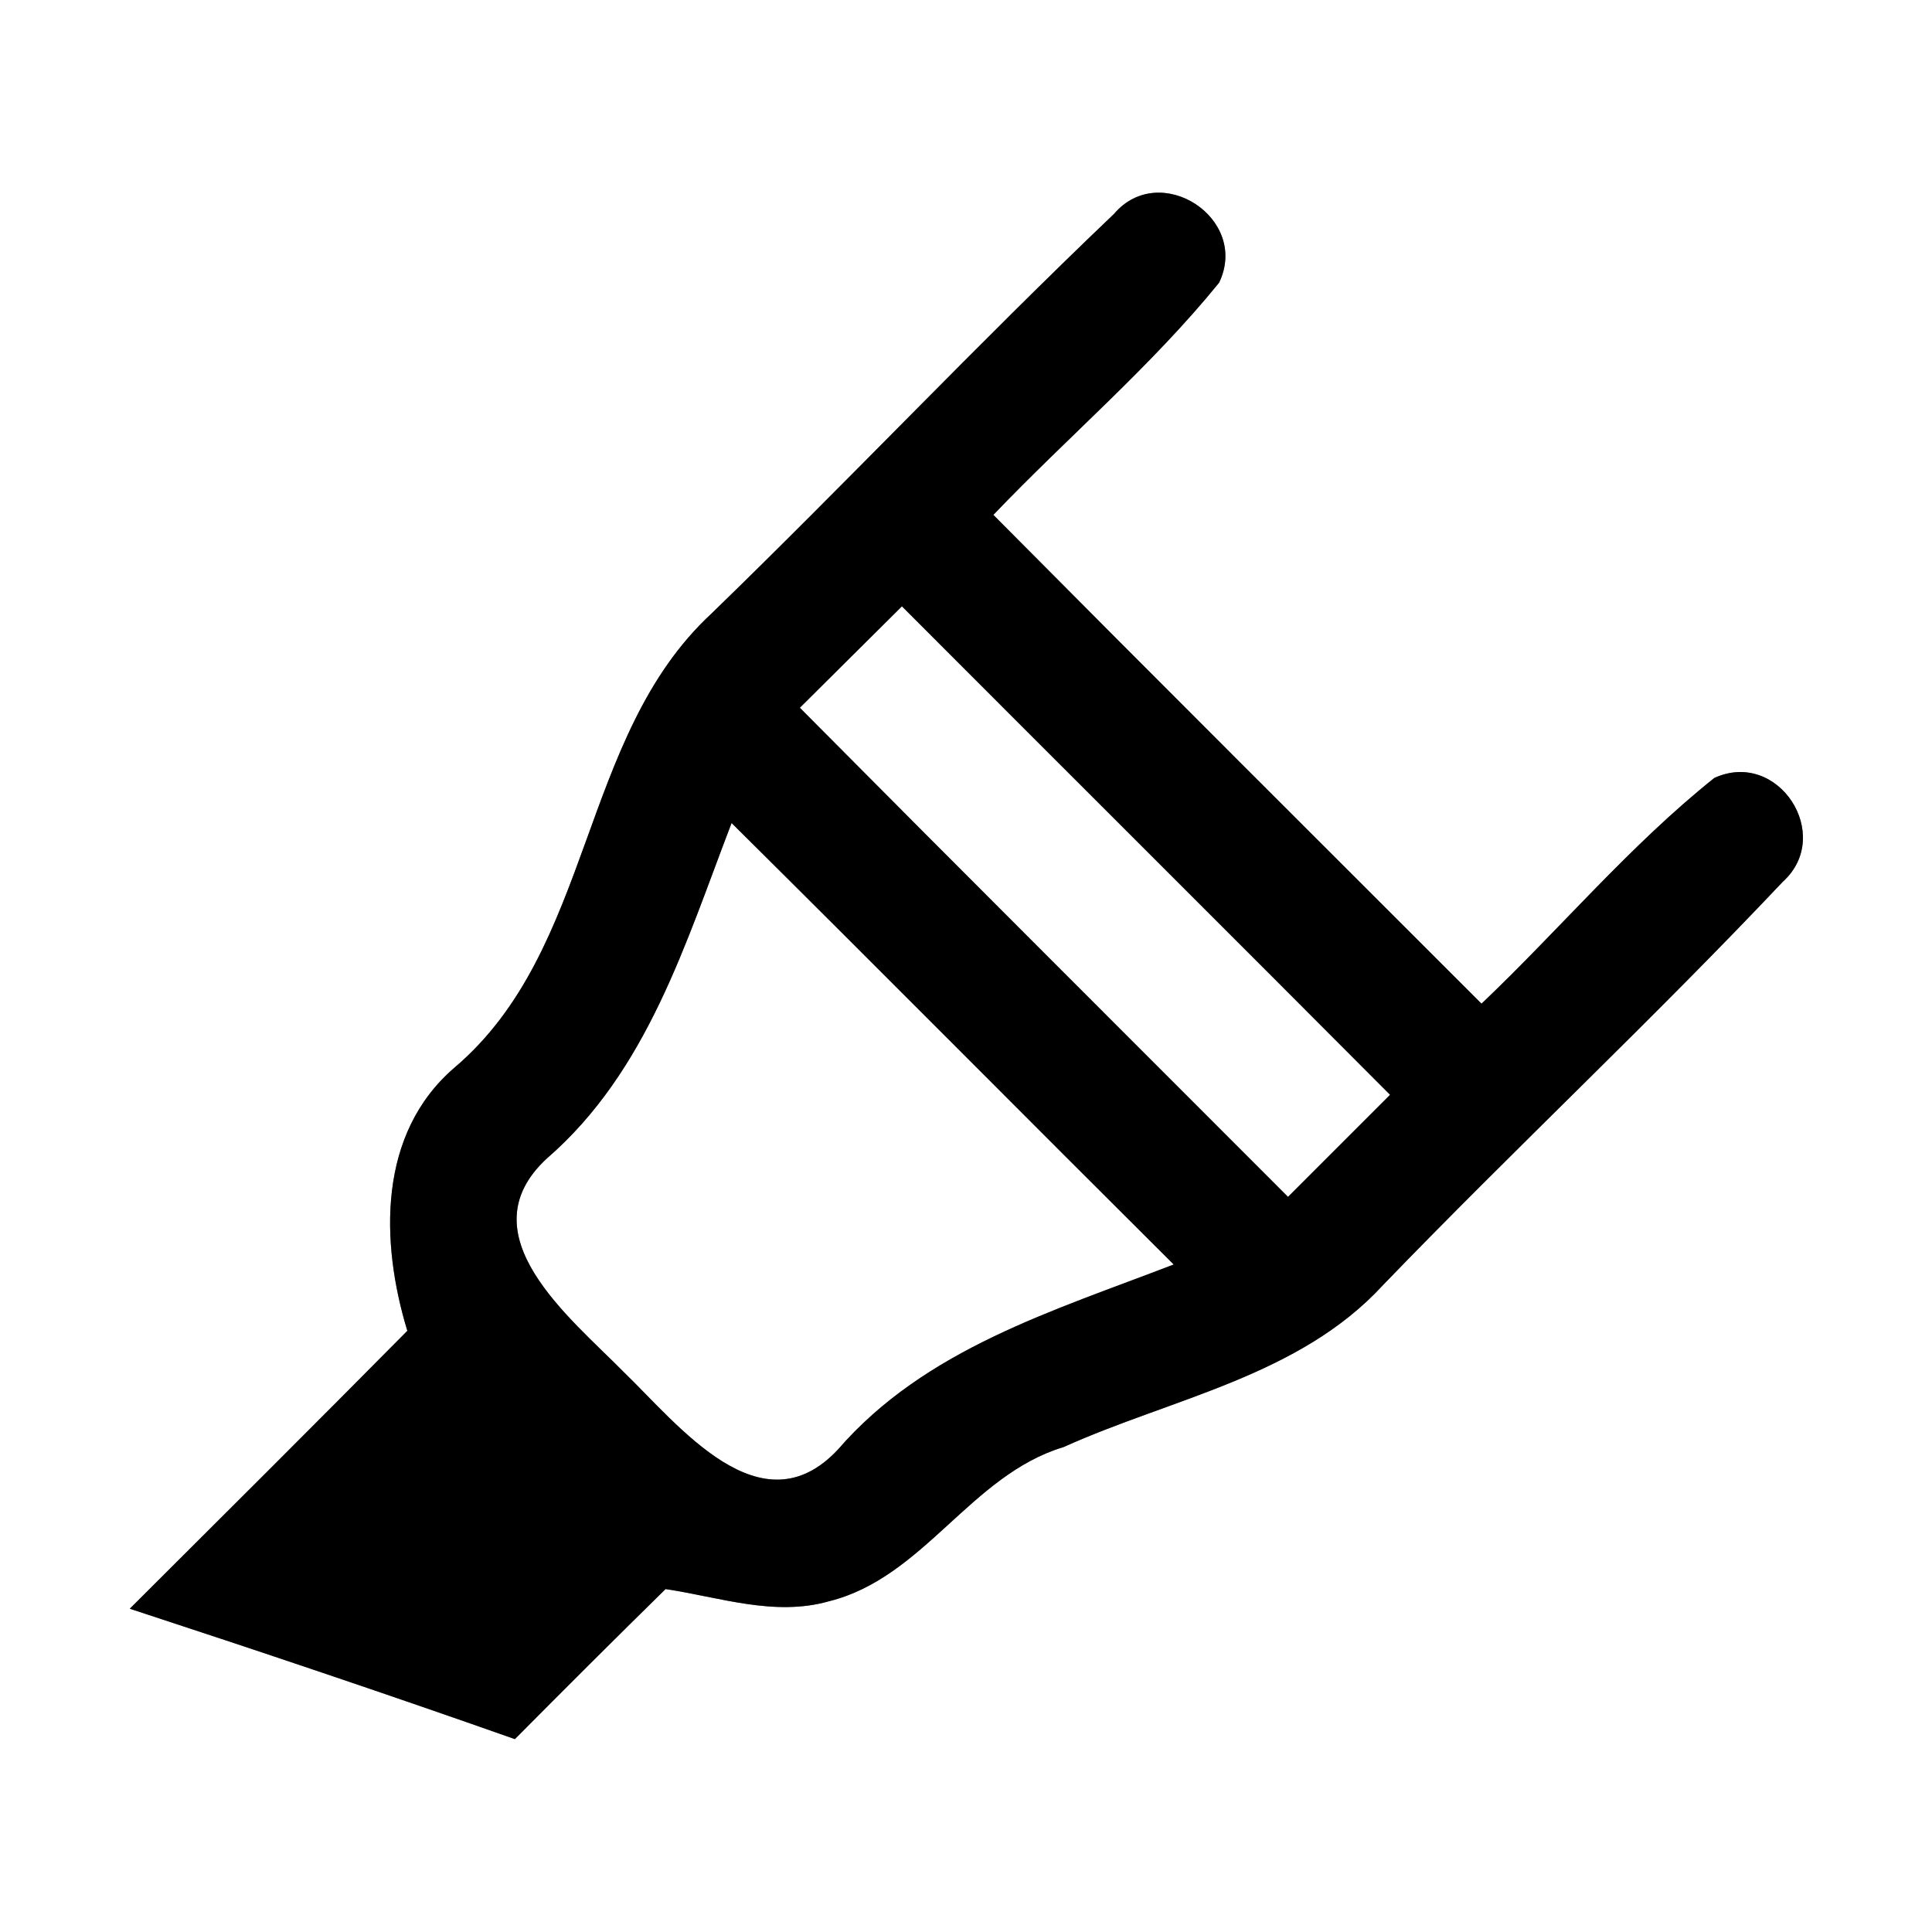 <?xml version="1.0" encoding="UTF-8" ?>
<!DOCTYPE svg PUBLIC "-//W3C//DTD SVG 1.1//EN" "http://www.w3.org/Graphics/SVG/1.1/DTD/svg11.dtd">
<svg width="60pt" height="60pt" viewBox="0 0 60 60" version="1.1" xmlns="http://www.w3.org/2000/svg">
<rect x="0" y="0" width="60" height="60" fill="#808080" stroke="none"/>
<g id="#ffffffff">
<path fill="#ffffff" opacity="1.00" d=" M 0.00 0.00 L 60.00 0.00 L 60.00 60.00 L 0.00 60.00 L 0.00 0.00 M 34.60 6.64 C 30.35 10.69 26.31 14.97 22.09 19.06 C 17.97 22.88 18.45 29.48 14.11 33.16 C 11.73 35.21 11.81 38.57 12.65 41.33 C 9.79 44.22 6.91 47.09 4.03 49.96 C 8.03 51.27 12.02 52.61 15.99 54.01 C 17.54 52.45 19.10 50.89 20.67 49.35 C 22.34 49.60 24.05 50.21 25.74 49.73 C 28.69 49.00 30.14 45.81 33.03 44.94 C 36.40 43.42 40.35 42.74 42.95 39.91 C 47.03 35.68 51.33 31.66 55.37 27.38 C 56.96 25.94 55.23 23.25 53.24 24.16 C 50.61 26.26 48.44 28.86 46.01 31.17 C 40.95 26.11 35.89 21.07 30.85 15.99 C 33.16 13.57 35.74 11.39 37.86 8.78 C 38.82 6.78 36.02 4.97 34.60 6.64 Z" />
<path fill="#ffffff" opacity="1.00" d=" M 24.84 21.98 C 25.90 20.93 26.95 19.88 28.01 18.83 C 33.06 23.89 38.13 28.94 43.17 34.00 C 42.11 35.06 41.06 36.11 40.00 37.17 C 34.95 32.11 29.88 27.06 24.84 21.98 Z" />
<path fill="#ffffff" opacity="1.00" d=" M 16.98 35.98 C 20.11 33.27 21.29 29.28 22.72 25.56 C 27.31 30.11 31.87 34.71 36.45 39.27 C 32.72 40.71 28.73 41.89 26.02 45.02 C 23.63 47.57 21.07 44.25 19.37 42.61 C 17.72 40.93 14.43 38.34 16.98 35.98 Z" />
</g>
<g id="#000000ff">
<path fill="#000000" opacity="1.00" d=" M 34.60 6.64 C 36.02 4.97 38.82 6.78 37.86 8.78 C 35.74 11.39 33.16 13.57 30.85 15.99 C 35.89 21.07 40.95 26.11 46.01 31.17 C 48.44 28.86 50.61 26.26 53.24 24.16 C 55.23 23.25 56.96 25.94 55.37 27.38 C 51.33 31.66 47.03 35.68 42.95 39.91 C 40.35 42.74 36.40 43.42 33.03 44.94 C 30.14 45.81 28.69 49.00 25.74 49.73 C 24.05 50.21 22.34 49.60 20.67 49.35 C 19.10 50.89 17.54 52.45 15.99 54.01 C 12.02 52.61 8.03 51.27 4.03 49.96 C 6.91 47.09 9.79 44.22 12.65 41.33 C 11.81 38.57 11.73 35.21 14.11 33.16 C 18.45 29.48 17.97 22.88 22.09 19.06 C 26.31 14.97 30.35 10.69 34.60 6.64 M 24.84 21.98 C 29.88 27.06 34.95 32.11 40.00 37.17 C 41.06 36.11 42.11 35.06 43.17 34.00 C 38.13 28.94 33.06 23.89 28.01 18.83 C 26.95 19.88 25.90 20.93 24.84 21.98 M 16.98 35.98 C 14.43 38.34 17.72 40.93 19.37 42.61 C 21.07 44.25 23.63 47.57 26.02 45.02 C 28.73 41.89 32.72 40.71 36.45 39.27 C 31.87 34.71 27.31 30.11 22.72 25.56 C 21.29 29.28 20.11 33.27 16.98 35.98 Z" />
</g>
</svg>
